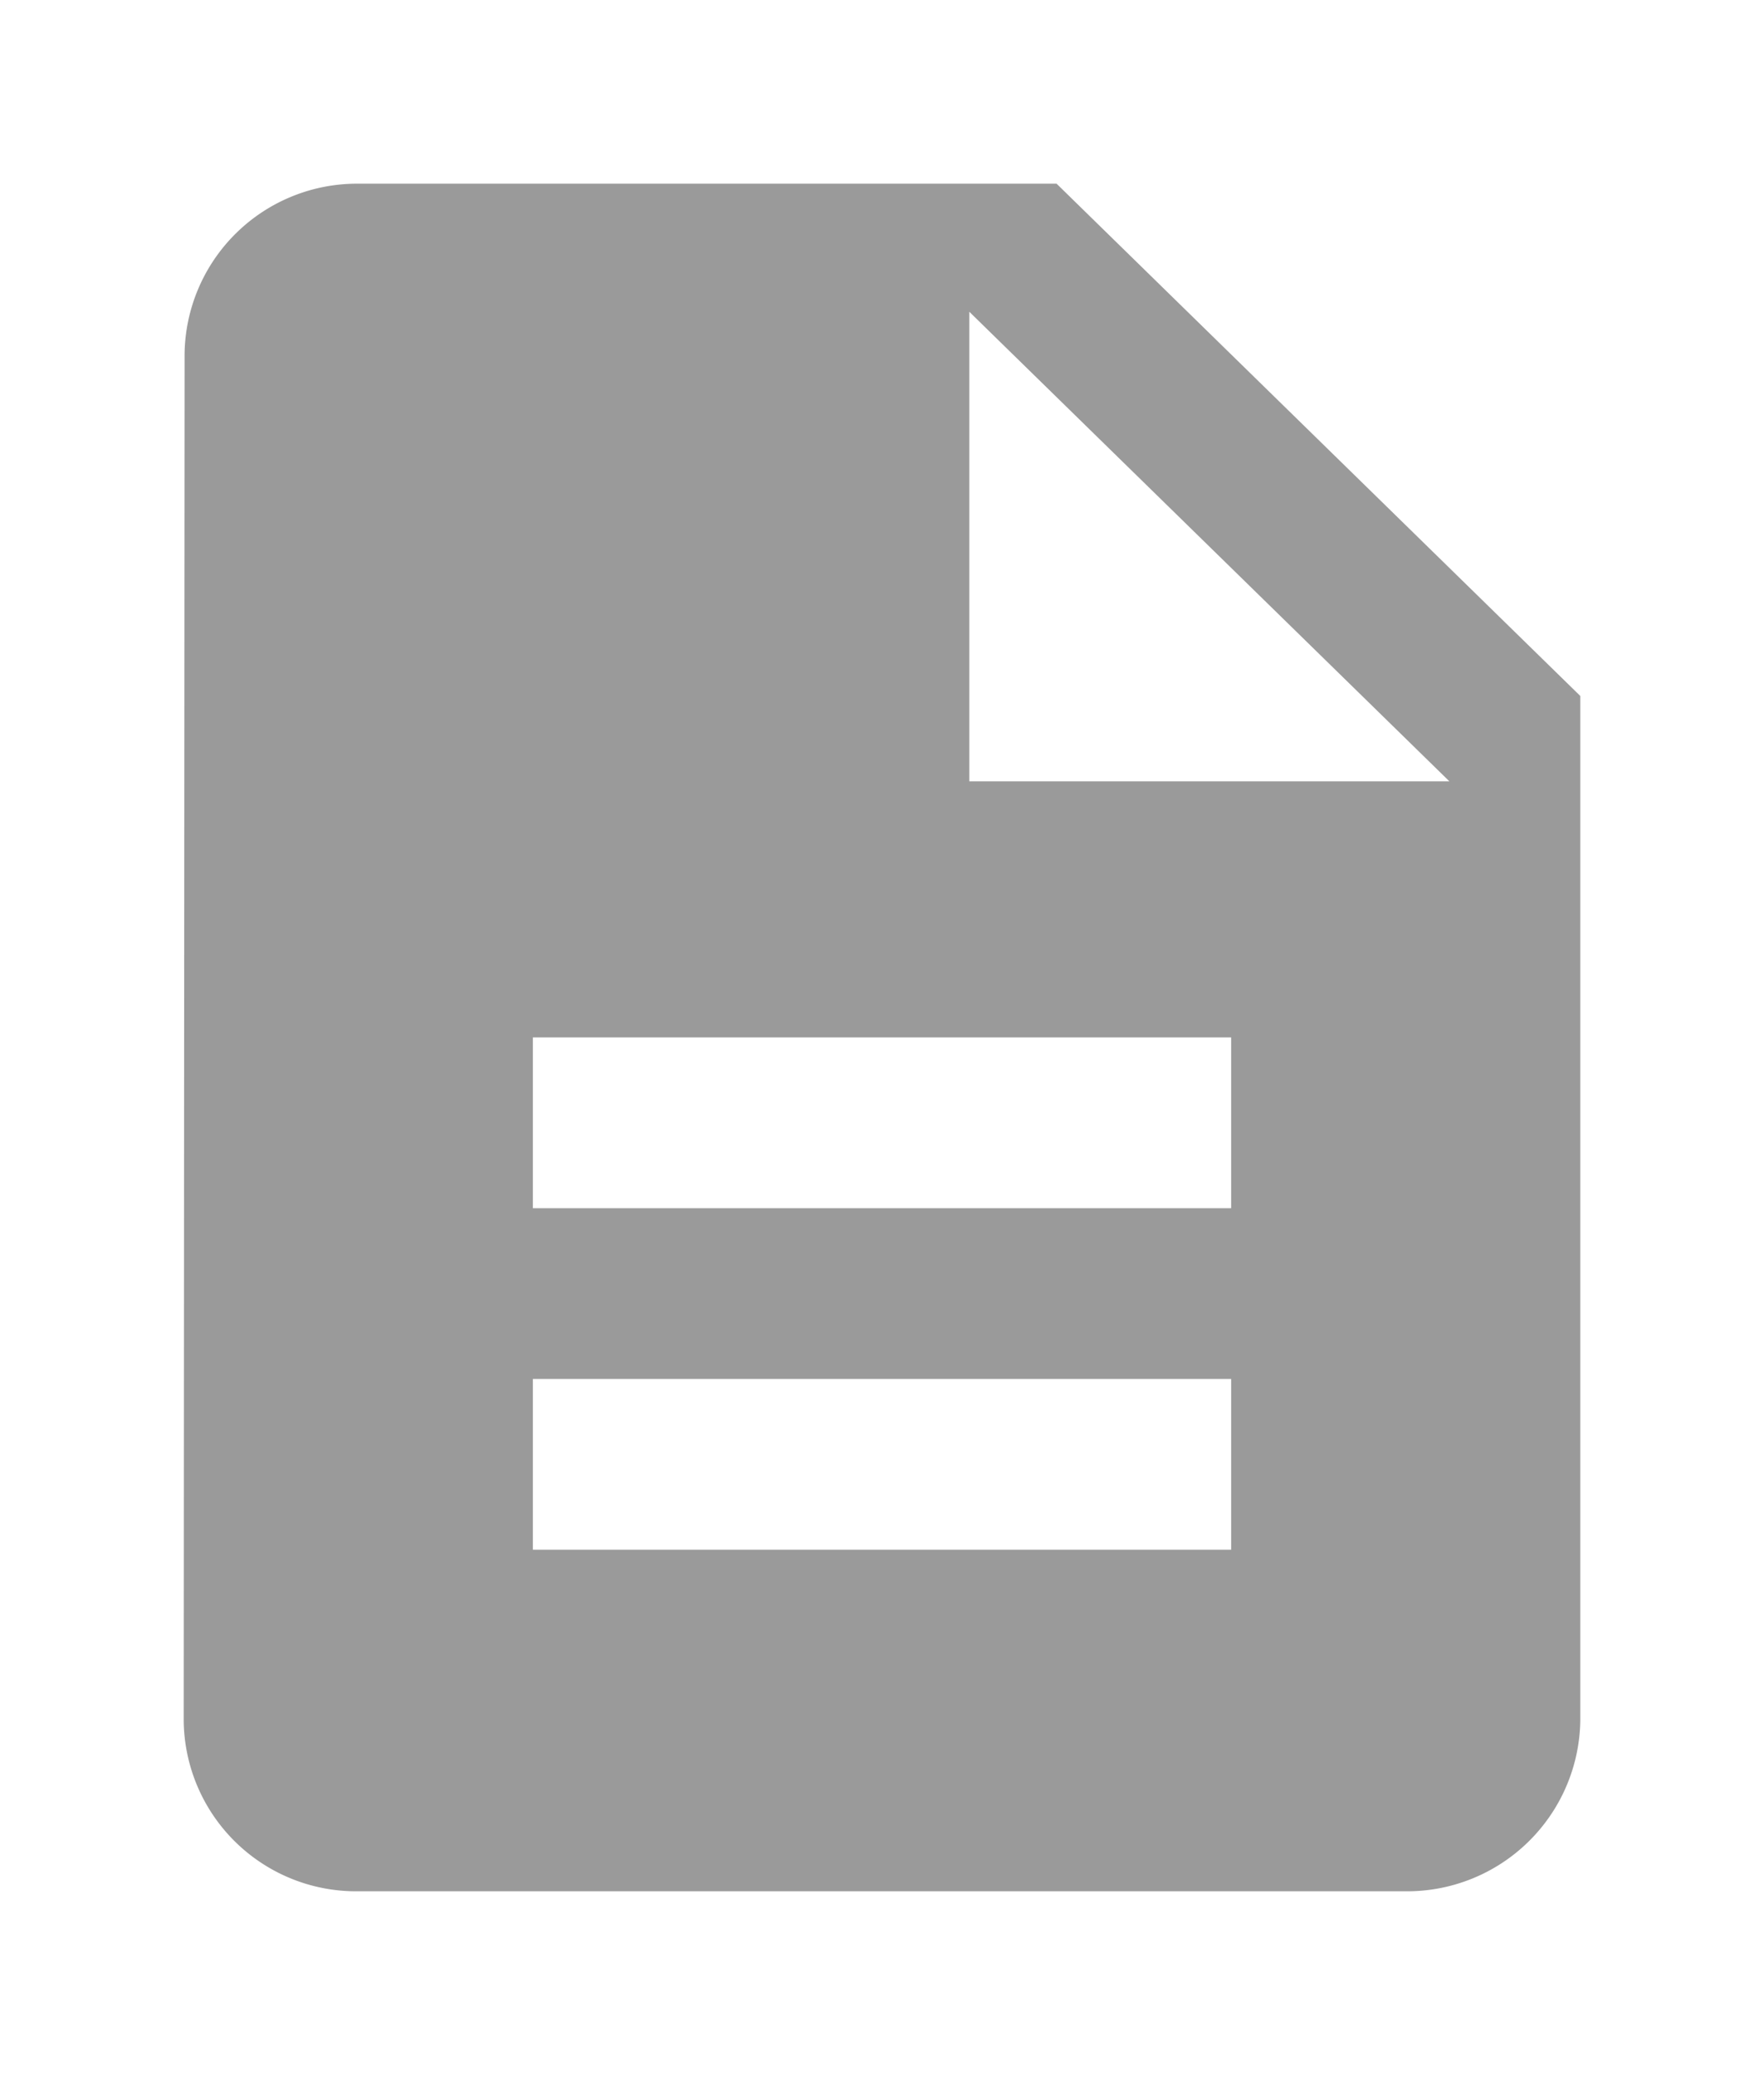 <svg xmlns="http://www.w3.org/2000/svg" xmlns:xlink="http://www.w3.org/1999/xlink" width="86.422" height="101.662" viewBox="0 0 86.422 101.662">
  <defs>
    <filter id="ic_description_24px" x="0" y="0" width="86.422" height="101.662" filterUnits="userSpaceOnUse">
      <feOffset dy="3" input="SourceAlpha"/>
      <feGaussianBlur stdDeviation="3" result="blur"/>
      <feFlood flood-opacity="0.161"/>
      <feComposite operator="in" in2="blur"/>
      <feComposite in="SourceGraphic"/>
    </filter>
  </defs>
  <g transform="matrix(1, 0, 0, 1, 0, 0)" filter="url(#ic_description_24px)">
    <path id="ic_description_24px-2" data-name="ic_description_24px" d="M46.764,2H12.553a8.449,8.449,0,0,0-8.51,8.366L4,77.3a8.449,8.449,0,0,0,8.51,8.366H63.869A8.486,8.486,0,0,0,72.422,77.3V27.1Zm8.553,66.93H21.106V60.564H55.317Zm0-16.732H21.106V43.831H55.317ZM42.488,31.282V8.275l23.52,23.007Z" transform="translate(5 4)" fill="#9a9a9a"/>
  </g>
</svg>
